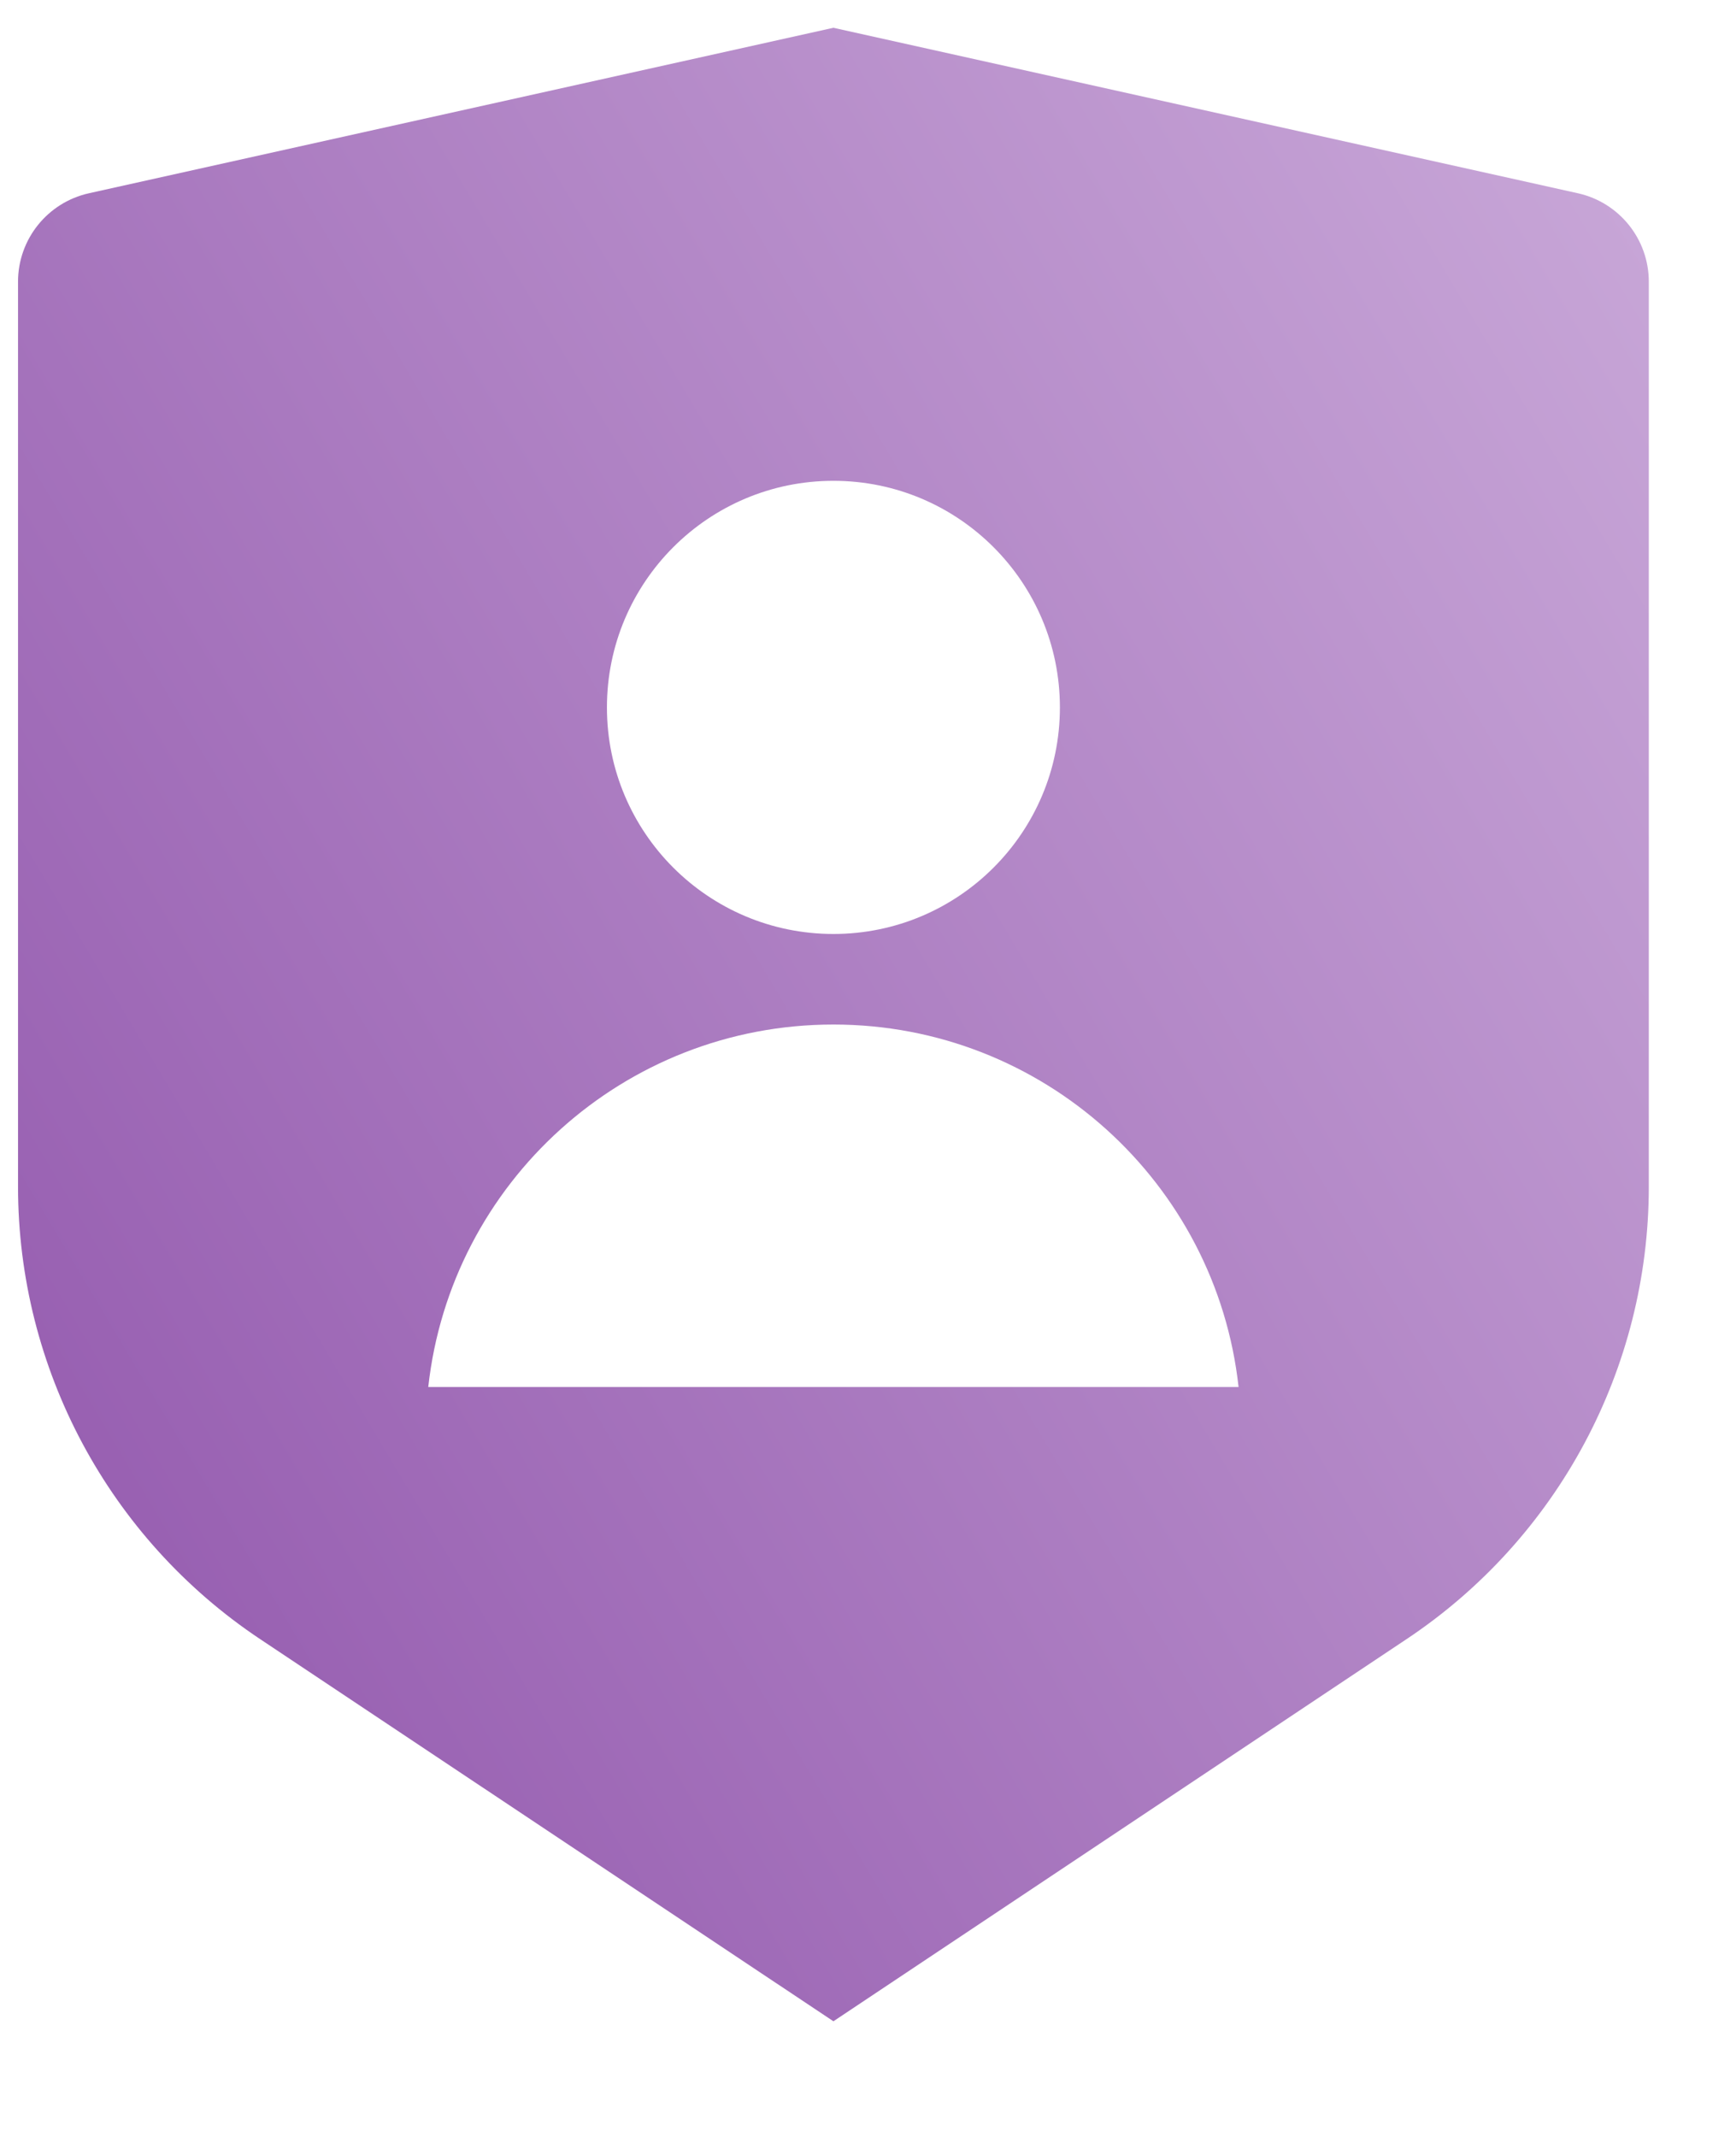 <svg xmlns="http://www.w3.org/2000/svg" width="13" height="16" fill="none" viewBox="0 0 13 16"><path fill="url(#paint0_linear_644_4346)" d="M0.666 1.447L6.241 0.208L11.816 1.447C12.126 1.516 12.347 1.791 12.347 2.109V8.885C12.347 10.246 11.667 11.517 10.534 12.272L6.241 15.134L1.947 12.272C0.815 11.517 0.135 10.246 0.135 8.885V2.109C0.135 1.791 0.356 1.516 0.666 1.447ZM6.241 6.993C7.178 6.993 7.937 6.233 7.937 5.297C7.937 4.36 7.178 3.6 6.241 3.6C5.304 3.6 4.545 4.36 4.545 5.297C4.545 6.233 5.304 6.993 6.241 6.993ZM3.207 10.385H9.275C9.107 8.858 7.812 7.671 6.241 7.671C4.669 7.671 3.375 8.858 3.207 10.385Z"/><defs><linearGradient id="paint0_linear_644_4346" x1=".135" x2="14.48" y1="11.479" y2="2.937" gradientUnits="userSpaceOnUse"><stop stop-color="#965DB0"/><stop offset="1" stop-color="#CBABDA"/></linearGradient></defs></svg>